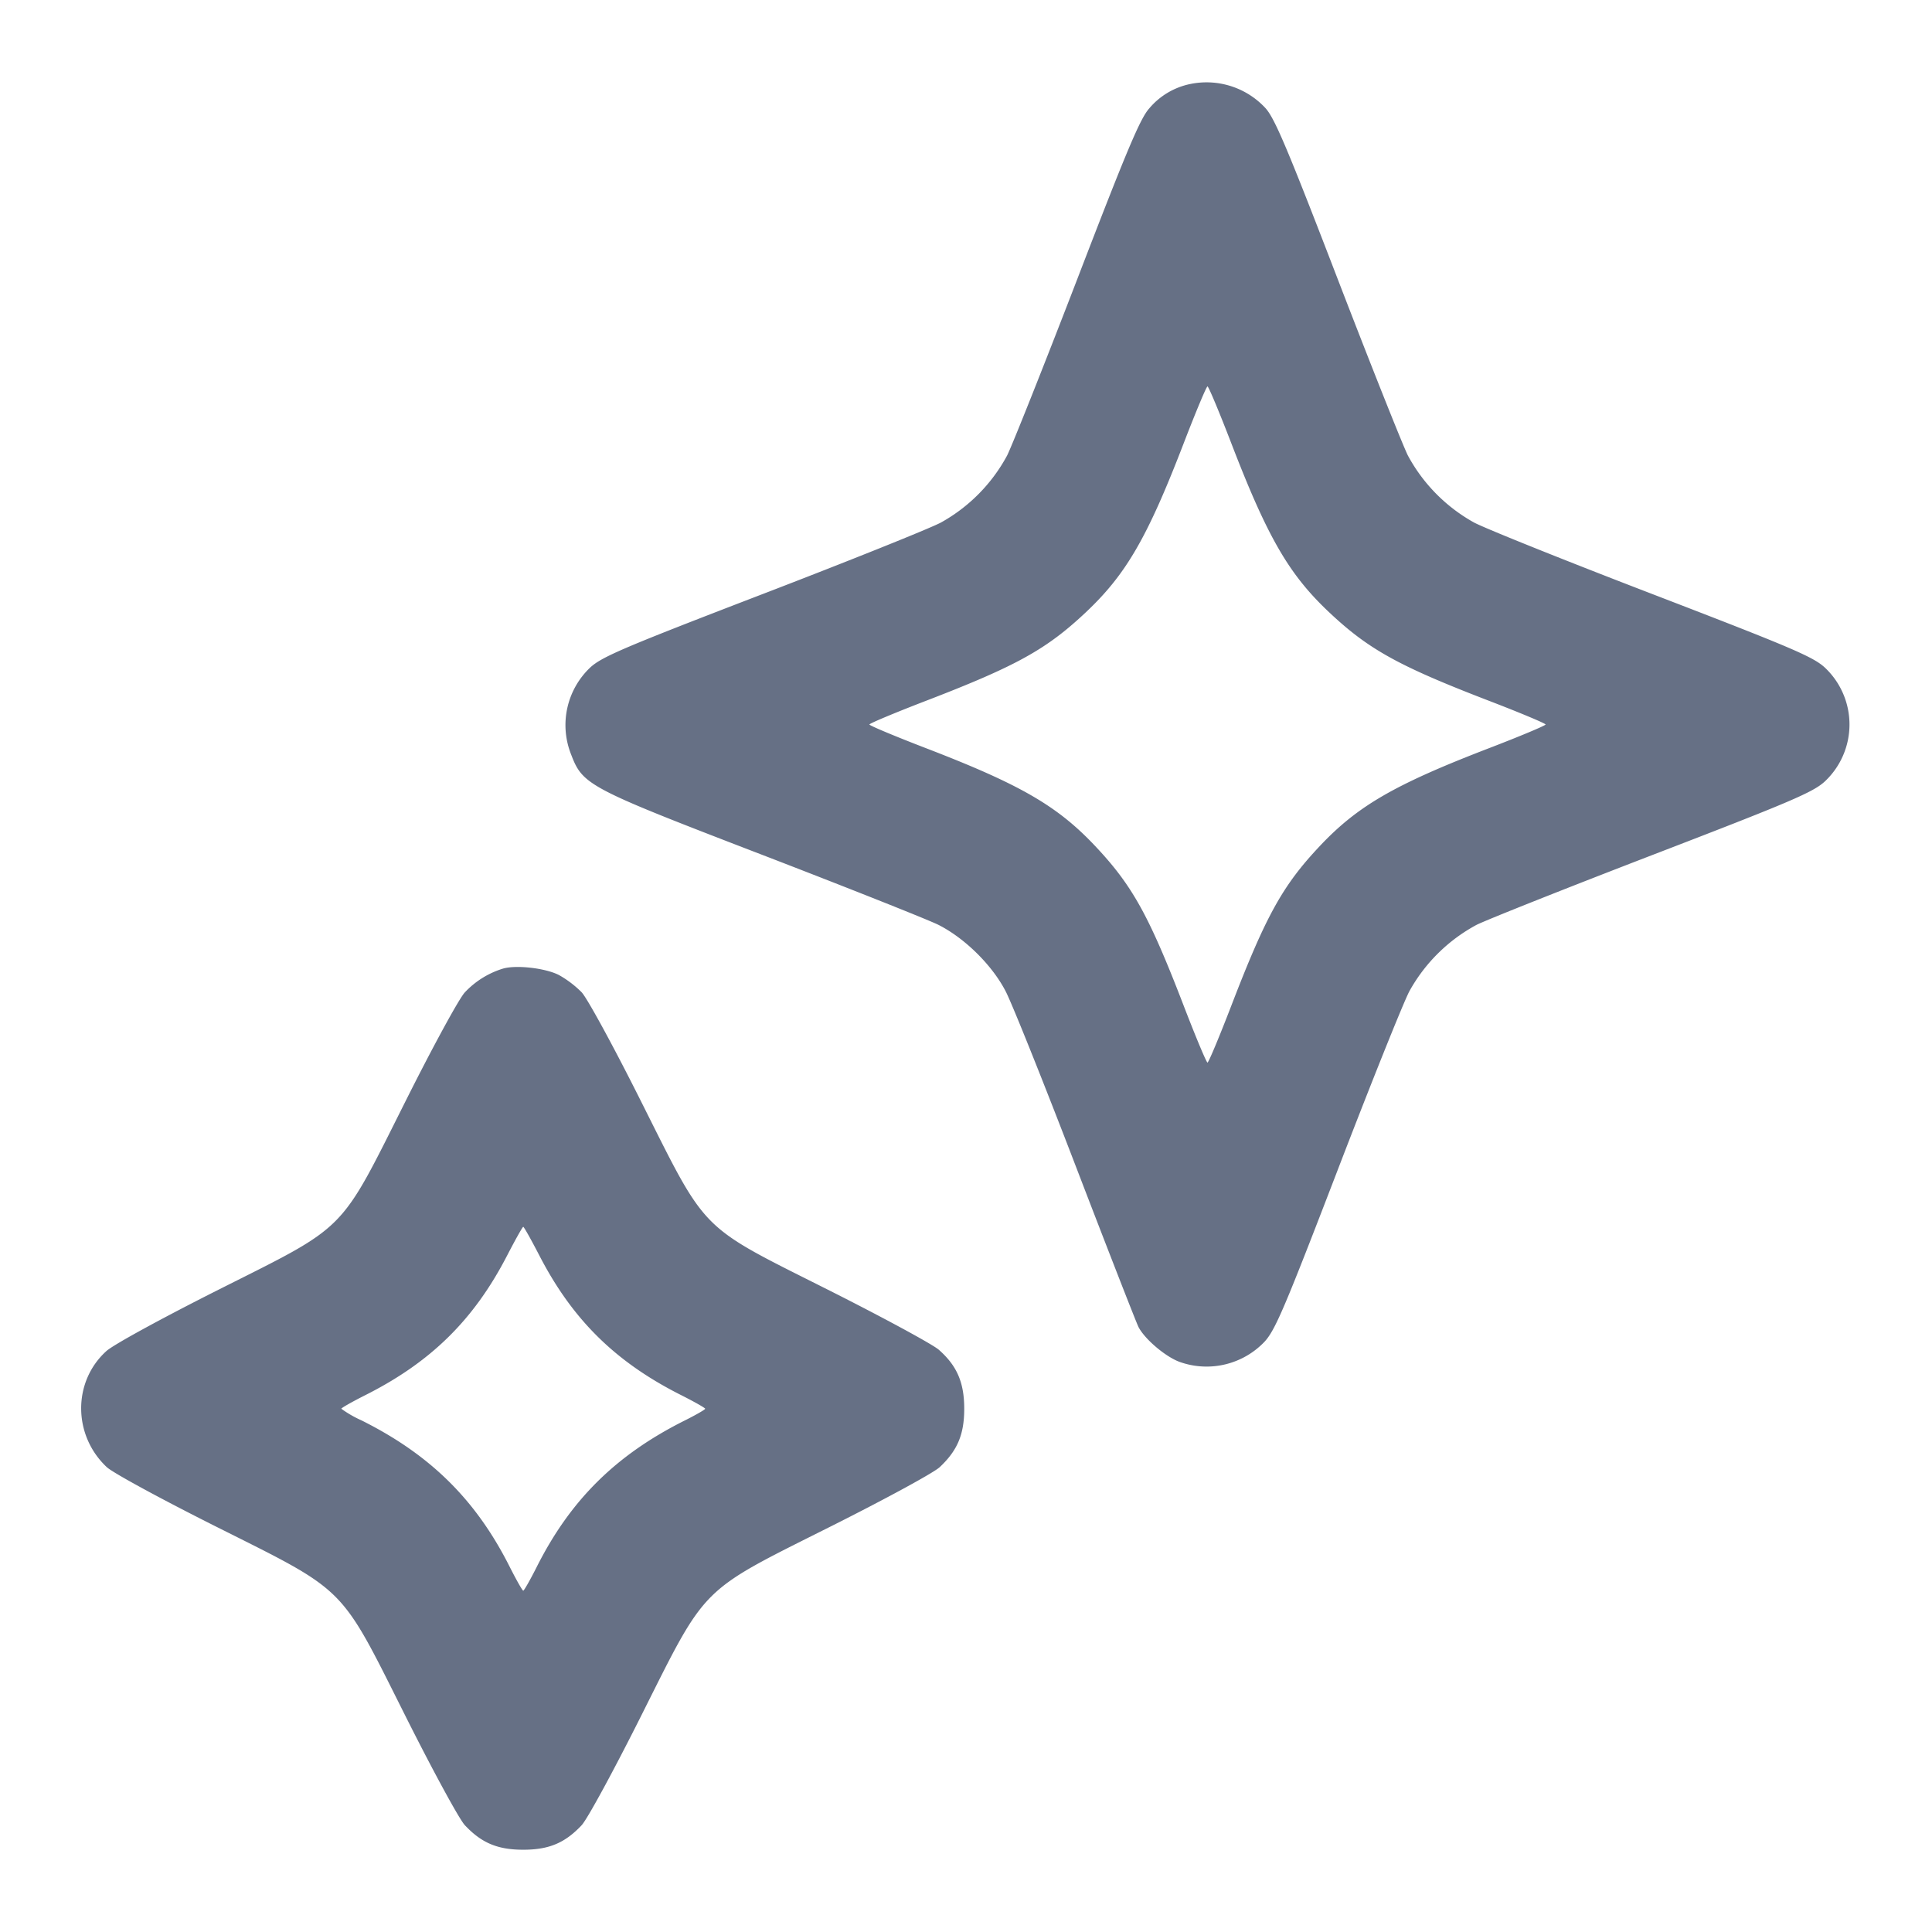 <svg width="24" height="24" fill="none" xmlns="http://www.w3.org/2000/svg"><path d="M14.789 1.043a.9.9 0 0 0-.513.304c-.112.125-.277.516-.891 2.113-.415 1.078-.809 2.067-.874 2.198a2.08 2.08 0 0 1-.824.834c-.147.077-1.149.479-2.227.893-1.709.657-1.982.773-2.128.907a.985.985 0 0 0-.238 1.079c.146.382.208.415 2.366 1.245 1.078.415 2.067.808 2.198.873.326.165.665.498.834.824.077.147.468 1.122.869 2.167.401 1.045.753 1.946.781 2.003.079.155.348.381.523.439a.994.994 0 0 0 1.043-.254c.134-.146.25-.419.907-2.128.414-1.078.816-2.08.893-2.227a2.08 2.08 0 0 1 .834-.824c.131-.065 1.12-.458 2.198-.873 1.708-.657 1.982-.774 2.128-.908a.97.97 0 0 0 0-1.416c-.146-.134-.419-.25-2.128-.907-1.078-.414-2.08-.816-2.227-.893a2.08 2.08 0 0 1-.824-.834c-.065-.131-.459-1.12-.874-2.198-.621-1.614-.779-1.988-.894-2.116a.997.997 0 0 0-.932-.301m.508 4.467c.449 1.166.714 1.624 1.211 2.093.49.462.86.668 1.982 1.1.391.15.71.284.71.297 0 .013-.319.147-.71.297-1.166.449-1.624.714-2.093 1.211-.462.49-.668.86-1.1 1.982-.15.39-.284.71-.297.71-.013 0-.147-.32-.297-.71-.432-1.122-.638-1.492-1.1-1.982-.469-.497-.927-.762-2.093-1.211-.39-.15-.71-.284-.71-.297 0-.013.32-.147.71-.297 1.122-.432 1.492-.638 1.982-1.1.497-.469.762-.927 1.211-2.093.15-.39.284-.71.297-.71.013 0 .147.32.297.71M6.24 12.035a1.086 1.086 0 0 0-.465.292c-.07.073-.399.677-.734 1.346-.832 1.658-.712 1.536-2.328 2.349-.711.358-1.303.682-1.391.761-.42.379-.418 1.046.004 1.442.074.07.68.399 1.354.737 1.641.823 1.535.717 2.358 2.358.338.674.667 1.28.737 1.354.207.22.406.304.725.304.319 0 .518-.084.725-.304.07-.074.399-.68.737-1.354.823-1.641.717-1.535 2.358-2.358.674-.338 1.28-.667 1.354-.737.22-.207.304-.406.304-.725 0-.326-.09-.534-.316-.733-.078-.068-.698-.404-1.378-.746-1.613-.811-1.493-.69-2.325-2.348-.335-.669-.664-1.273-.734-1.347a1.288 1.288 0 0 0-.282-.214c-.172-.088-.544-.129-.703-.077m.461 3.563c.413.799.949 1.326 1.769 1.737.16.081.29.155.29.165 0 .01-.112.075-.25.144-.859.429-1.426.991-1.845 1.826-.081.16-.155.29-.165.29-.01 0-.084-.13-.165-.29-.419-.835-.986-1.397-1.845-1.826a1.374 1.374 0 0 1-.25-.144c0-.01.13-.084.29-.165.82-.411 1.356-.938 1.769-1.737.102-.197.192-.358.201-.358.009 0 .099.161.201.358" fill="#667085" fill-rule="evenodd"/></svg>